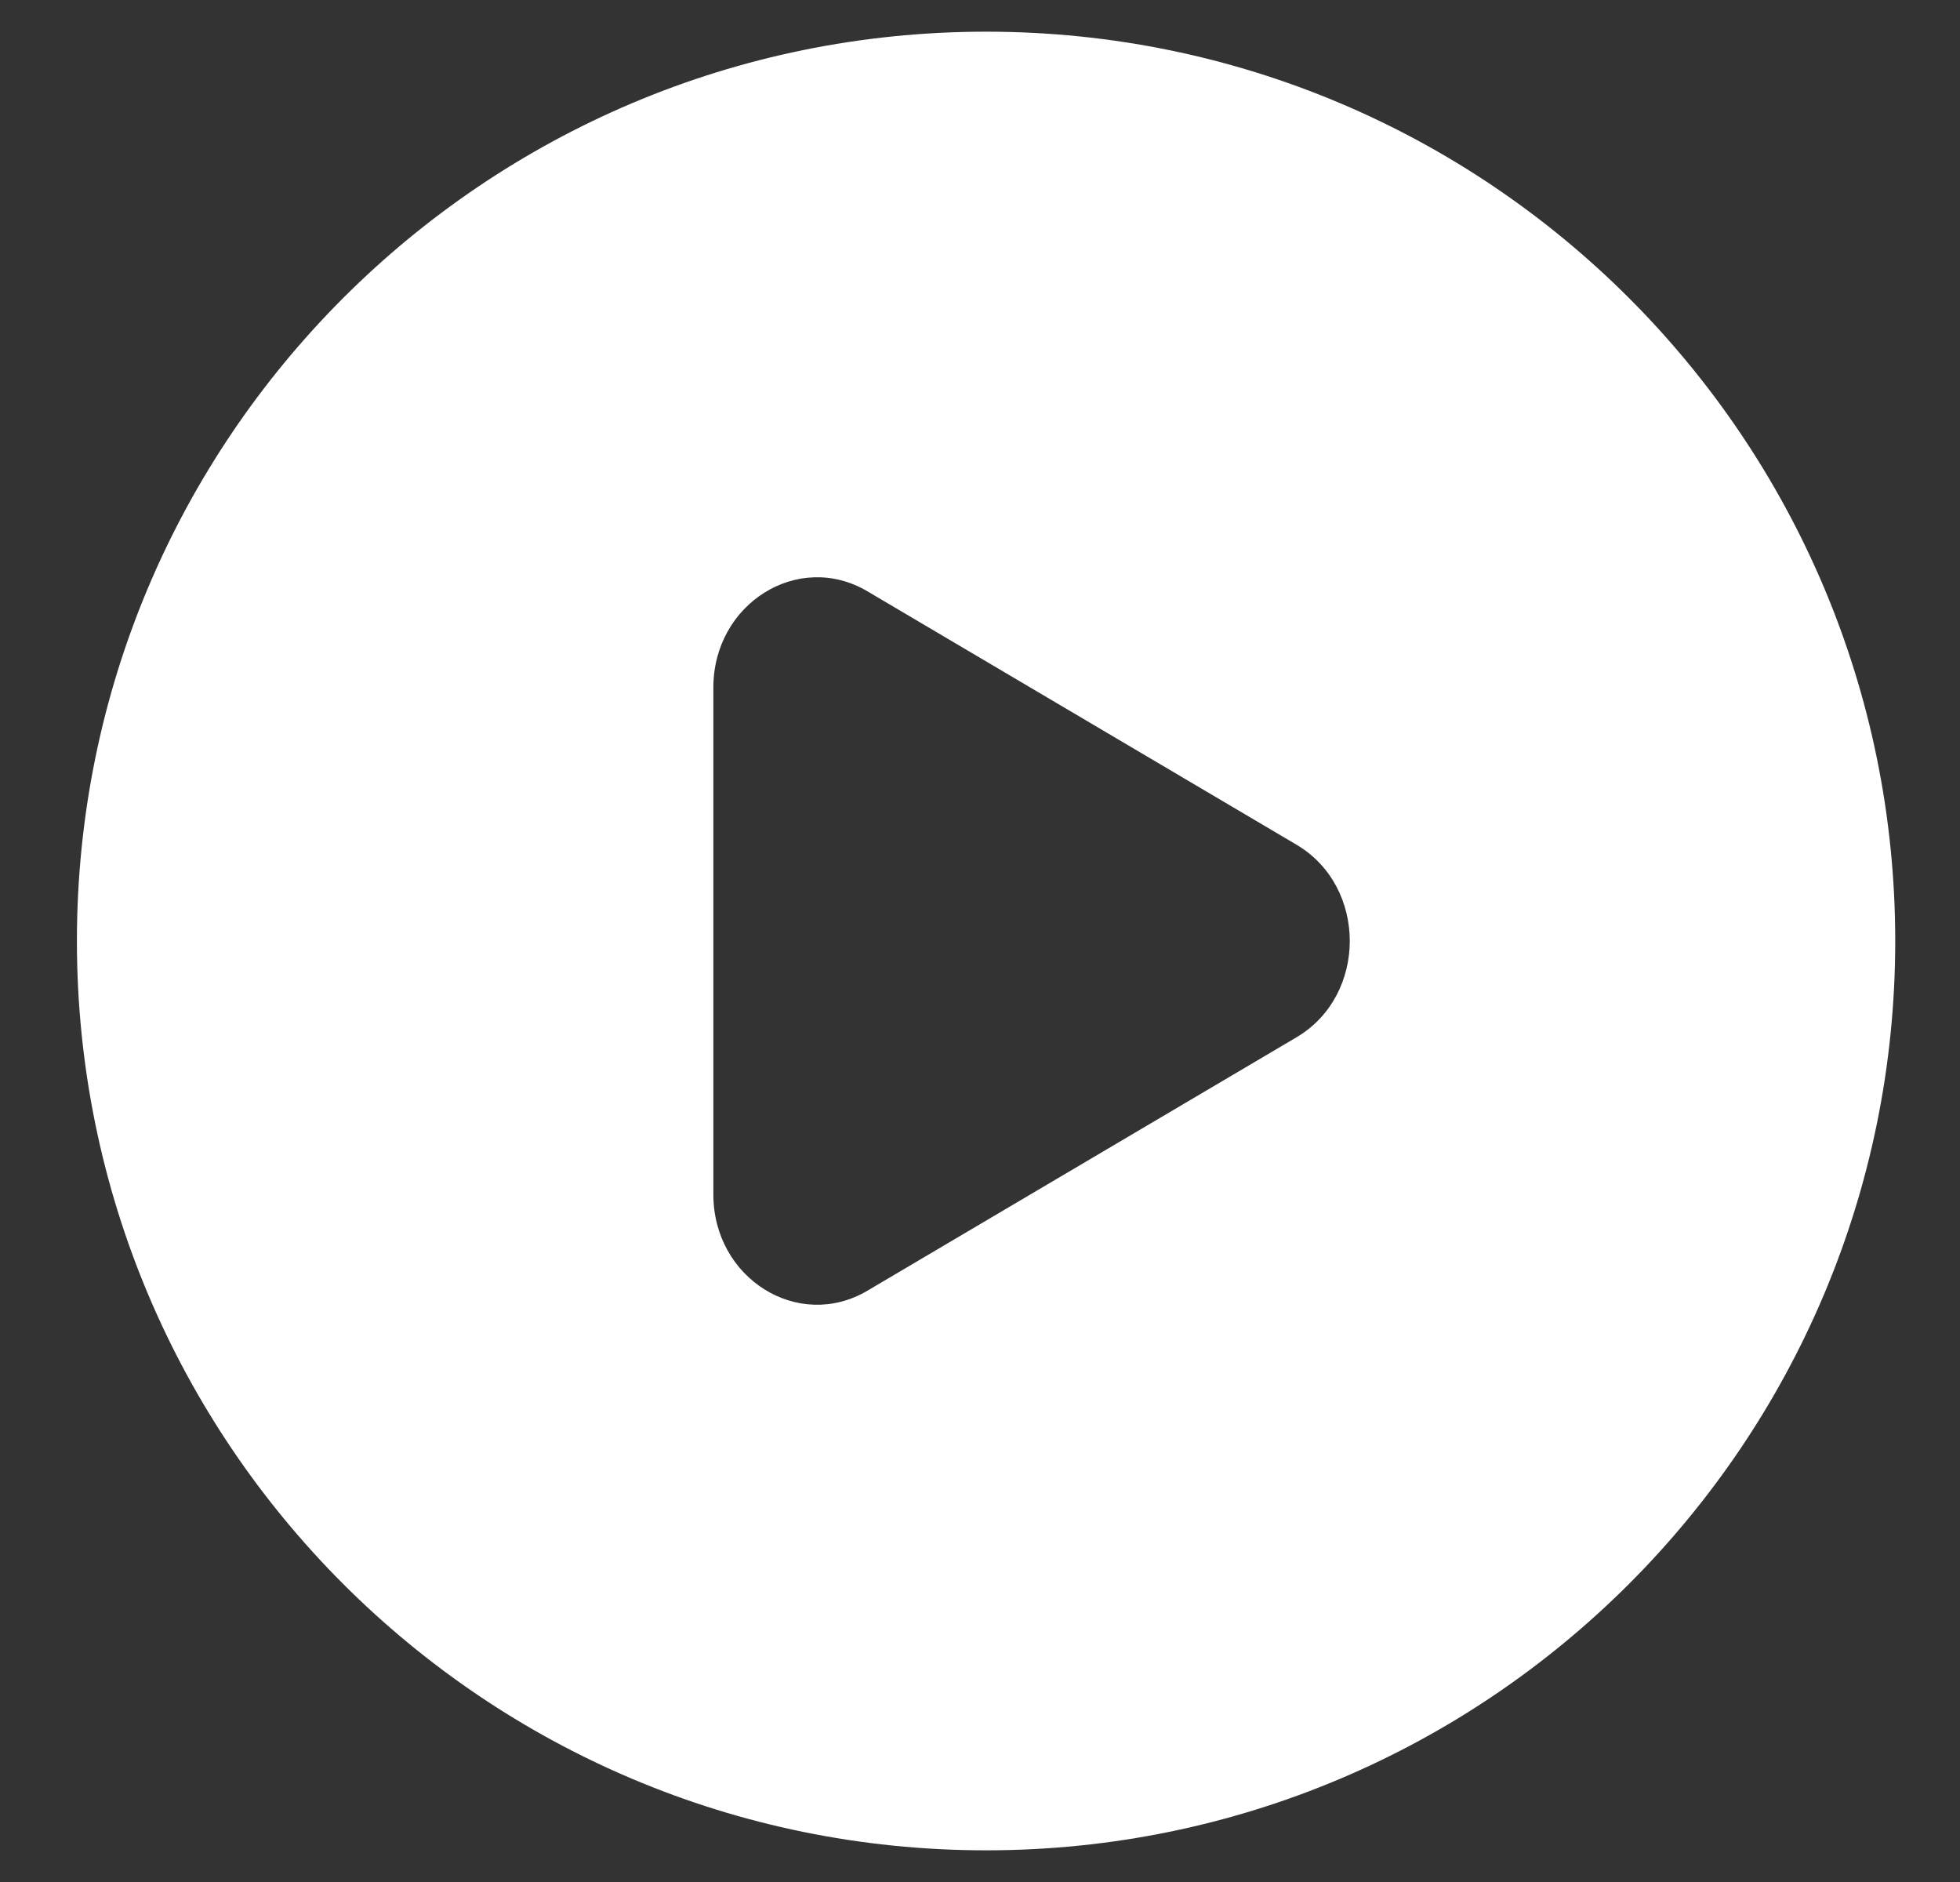 <svg width="25" height="24" viewBox="0 0 25 24" fill="none" xmlns="http://www.w3.org/2000/svg">
<rect x="0" y="0" width="25" height="24" fill="#333333" stroke="none"/>
<path fill-rule="evenodd" clip-rule="evenodd" d="M12.578 23.596C18.982 23.596 24.174 18.404 24.174 12C24.174 5.595 18.982 0.404 12.578 0.404C6.173 0.404 0.981 5.595 0.981 12C0.981 18.404 6.173 23.596 12.578 23.596ZM11.063 16.46L16.537 13.228C17.443 12.693 17.443 11.307 16.537 10.772L11.063 7.54C10.182 7.02 9.099 7.697 9.099 8.768V15.232C9.099 16.303 10.182 16.98 11.063 16.46Z" fill="white"/>
</svg>

